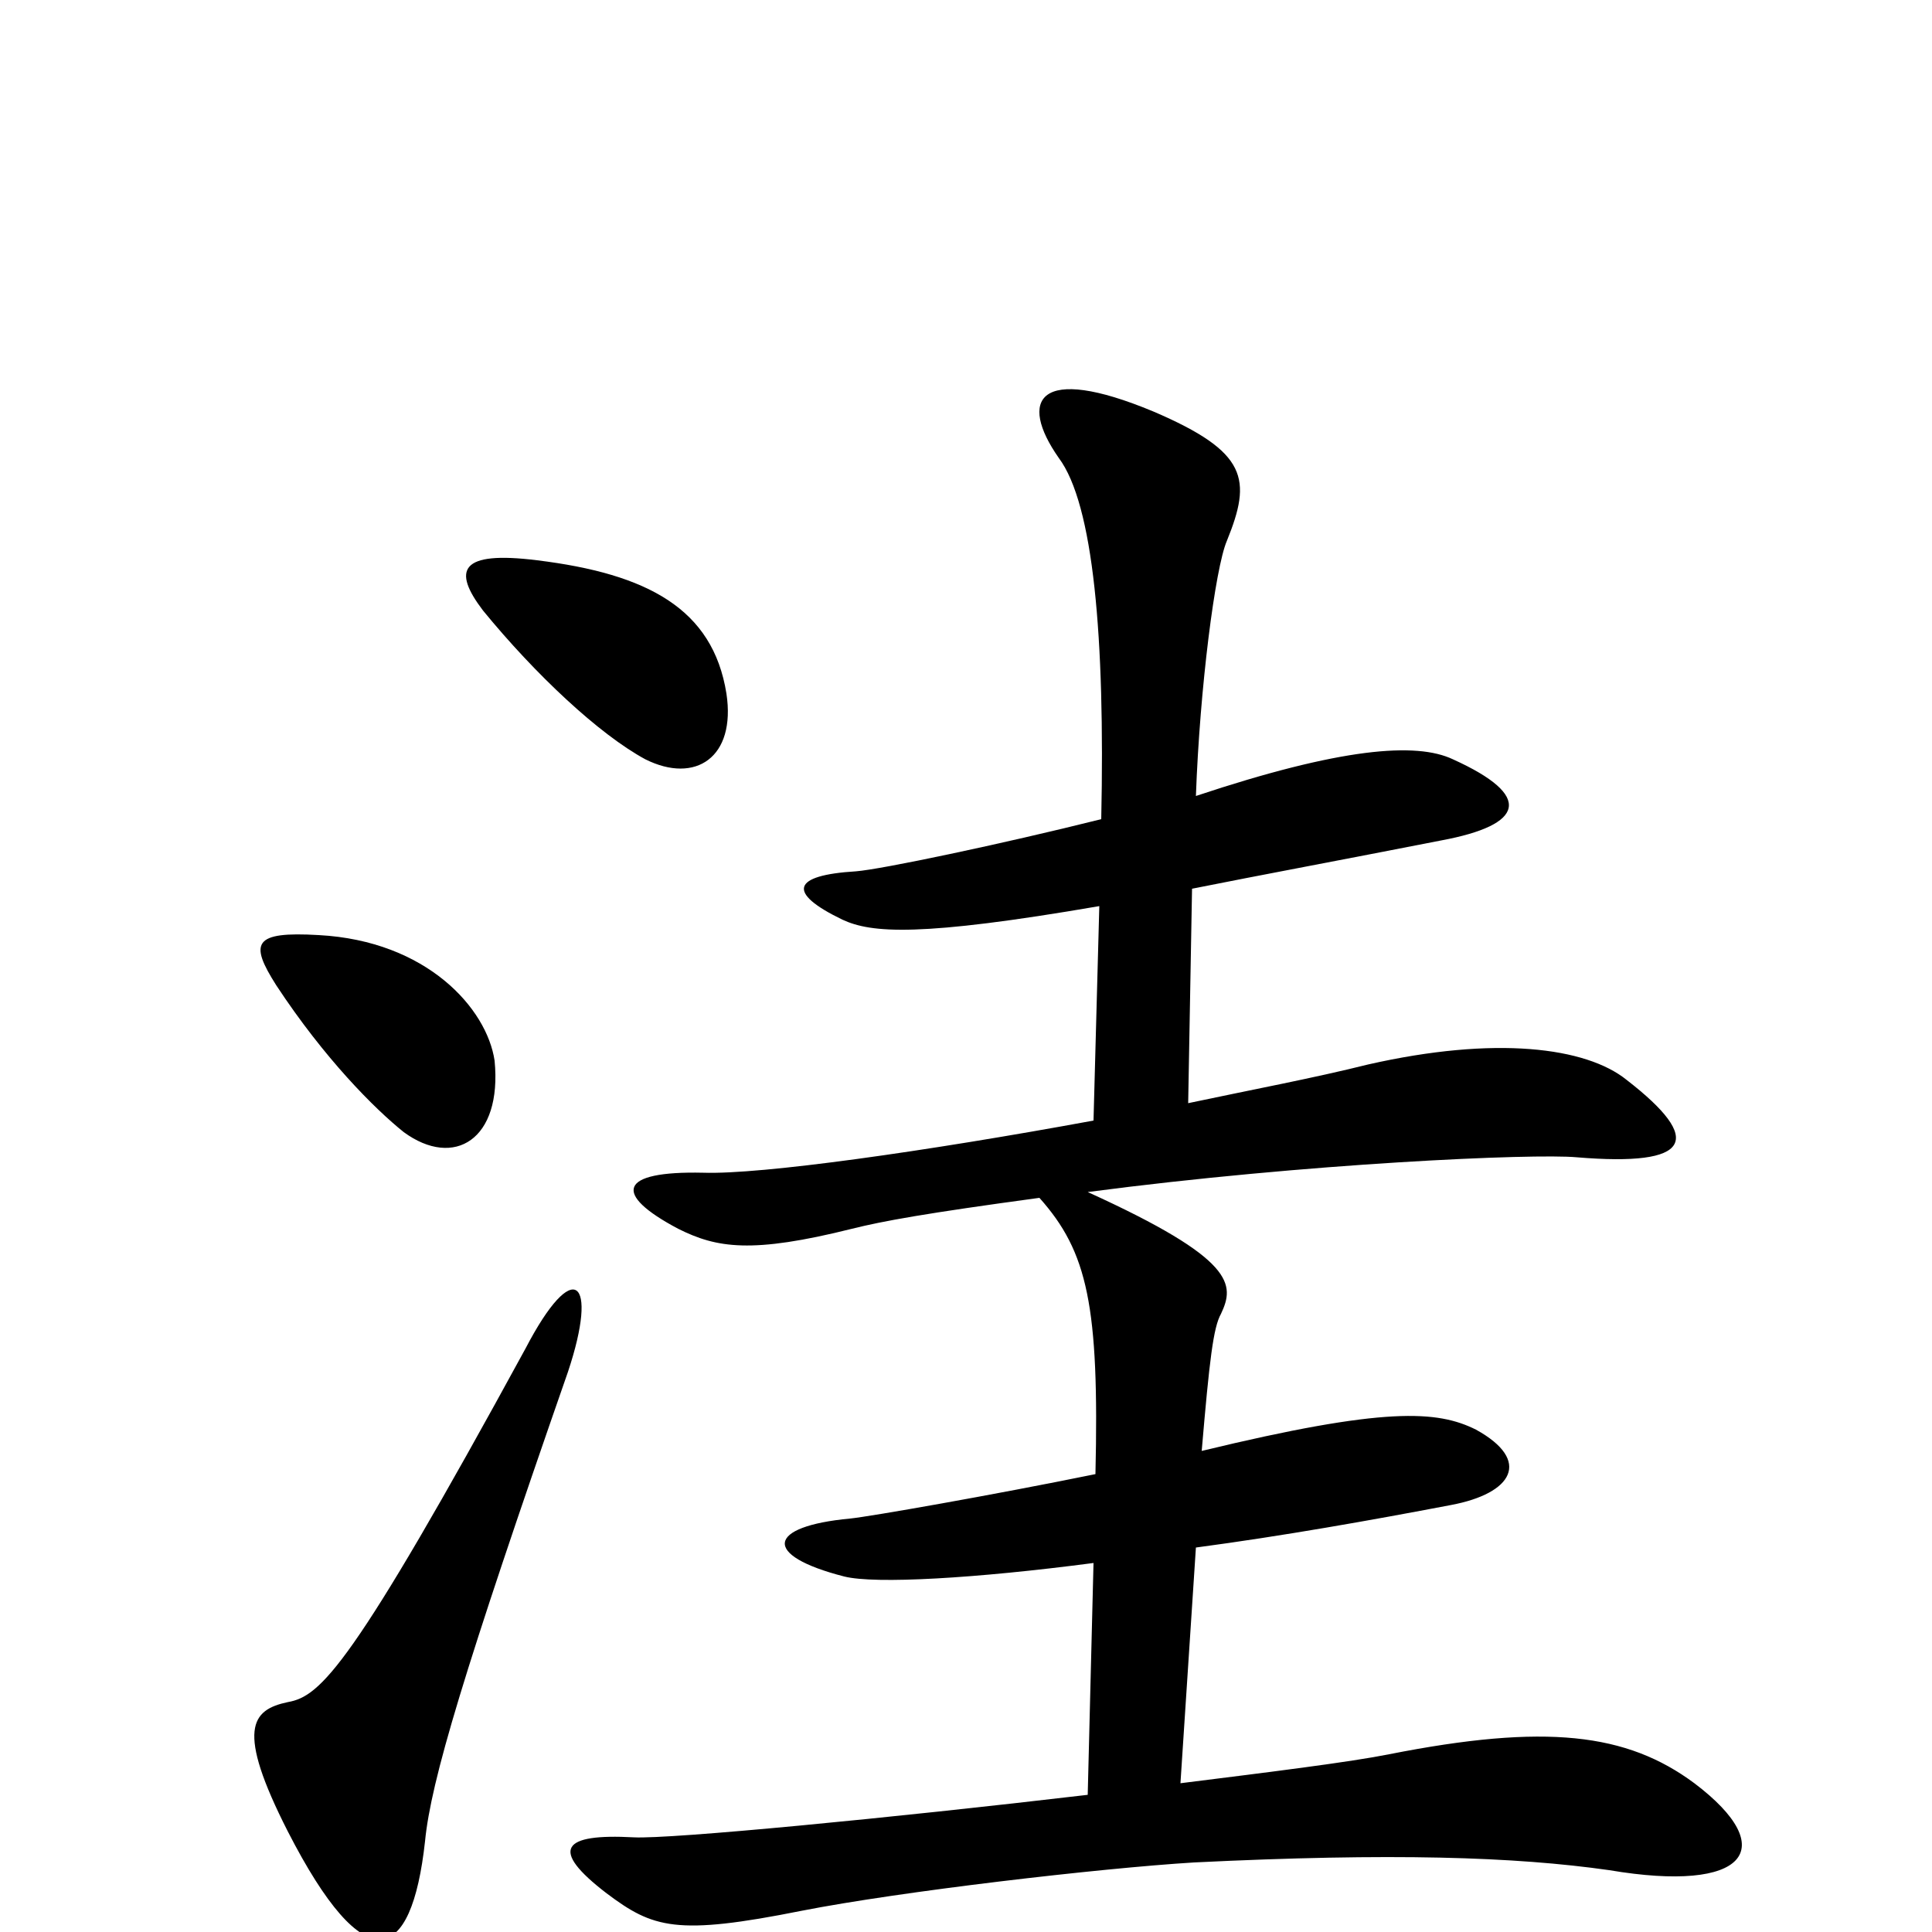 <svg xmlns="http://www.w3.org/2000/svg" viewBox="0 -1000 1000 1000">
	<path fill="#000000" d="M376 -641C369 -685 335 -703 278 -710C238 -715 234 -705 250 -684C277 -651 310 -620 334 -607C360 -594 381 -608 376 -641ZM256 -451C252 -478 221 -513 165 -516C131 -518 129 -512 143 -490C168 -452 194 -426 209 -414C235 -395 260 -410 256 -451ZM877 -77C842 -103 800 -108 719 -92C699 -88 659 -83 611 -77L619 -199C664 -205 709 -213 751 -221C783 -227 793 -244 764 -260C744 -270 717 -272 622 -249C626 -296 628 -313 632 -320C639 -335 640 -348 563 -383C677 -398 794 -403 816 -401C876 -396 882 -410 842 -441C821 -458 774 -464 708 -449C680 -442 648 -436 615 -429L617 -540C652 -547 695 -555 746 -565C789 -573 794 -588 752 -607C733 -616 694 -613 619 -588C621 -644 629 -706 635 -720C648 -752 646 -766 597 -787C537 -812 527 -793 548 -763C566 -739 572 -670 570 -576C518 -563 456 -550 443 -549C410 -547 407 -538 436 -524C451 -517 476 -515 569 -531L566 -420C479 -404 394 -392 364 -393C320 -394 317 -382 351 -364C371 -354 389 -351 441 -364C457 -368 479 -372 538 -380C563 -352 569 -324 567 -237C513 -226 450 -215 440 -214C397 -210 394 -195 437 -184C453 -180 505 -183 566 -191L563 -71C461 -59 347 -48 328 -49C291 -51 284 -43 314 -20C338 -2 350 2 415 -11C466 -21 569 -33 618 -36C720 -41 784 -39 833 -32C904 -20 922 -43 877 -77ZM294 -290C310 -338 297 -350 272 -302C182 -137 166 -122 149 -119C130 -115 122 -105 149 -52C189 26 213 17 220 -47C223 -78 240 -135 294 -290Z"/>
</svg>
